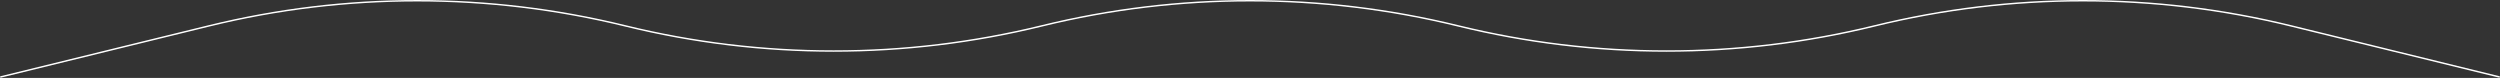 <svg width="1700" height="53" viewBox="0 0 1700 53" fill="none" xmlns="http://www.w3.org/2000/svg">
<rect x="0" y="0" width="1700" height="53" fill="#333333" stroke="none"/>
<path d="M1699.5 52.811C1699.46 52.811 1699.42 52.806 1699.38 52.797L1557.8 18.088C1464.86 -4.696 1367.8 -4.696 1274.87 18.088C1228.49 29.451 1180.92 35.197 1133.17 35.204C1085.42 35.197 1037.84 29.451 991.467 18.088C898.533 -4.696 801.471 -4.696 708.537 18.088C662.16 29.451 614.585 35.197 566.836 35.204C519.088 35.197 471.513 29.451 425.136 18.088C332.202 -4.696 235.14 -4.696 142.206 18.088L0.613 52.797C0.485 52.827 0.35 52.805 0.238 52.737C0.126 52.668 0.045 52.558 0.013 52.43C-0.017 52.302 0.005 52.167 0.073 52.055C0.142 51.942 0.252 51.861 0.379 51.83L141.963 17.121C235.051 -5.7 332.275 -5.7 425.363 17.121C471.663 28.465 519.159 34.202 566.828 34.209C614.499 34.201 661.996 28.462 708.297 17.116C801.385 -5.705 898.609 -5.705 991.697 17.116C1038 28.46 1085.49 34.197 1133.16 34.204C1180.83 34.197 1228.33 28.46 1274.63 17.116C1367.72 -5.705 1464.94 -5.705 1558.03 17.116L1699.62 51.829C1699.74 51.858 1699.84 51.929 1699.91 52.029C1699.98 52.13 1700.01 52.253 1700 52.374C1699.98 52.496 1699.92 52.608 1699.83 52.689C1699.74 52.77 1699.62 52.815 1699.5 52.815L1699.5 52.811Z" fill="white"/>
</svg>
